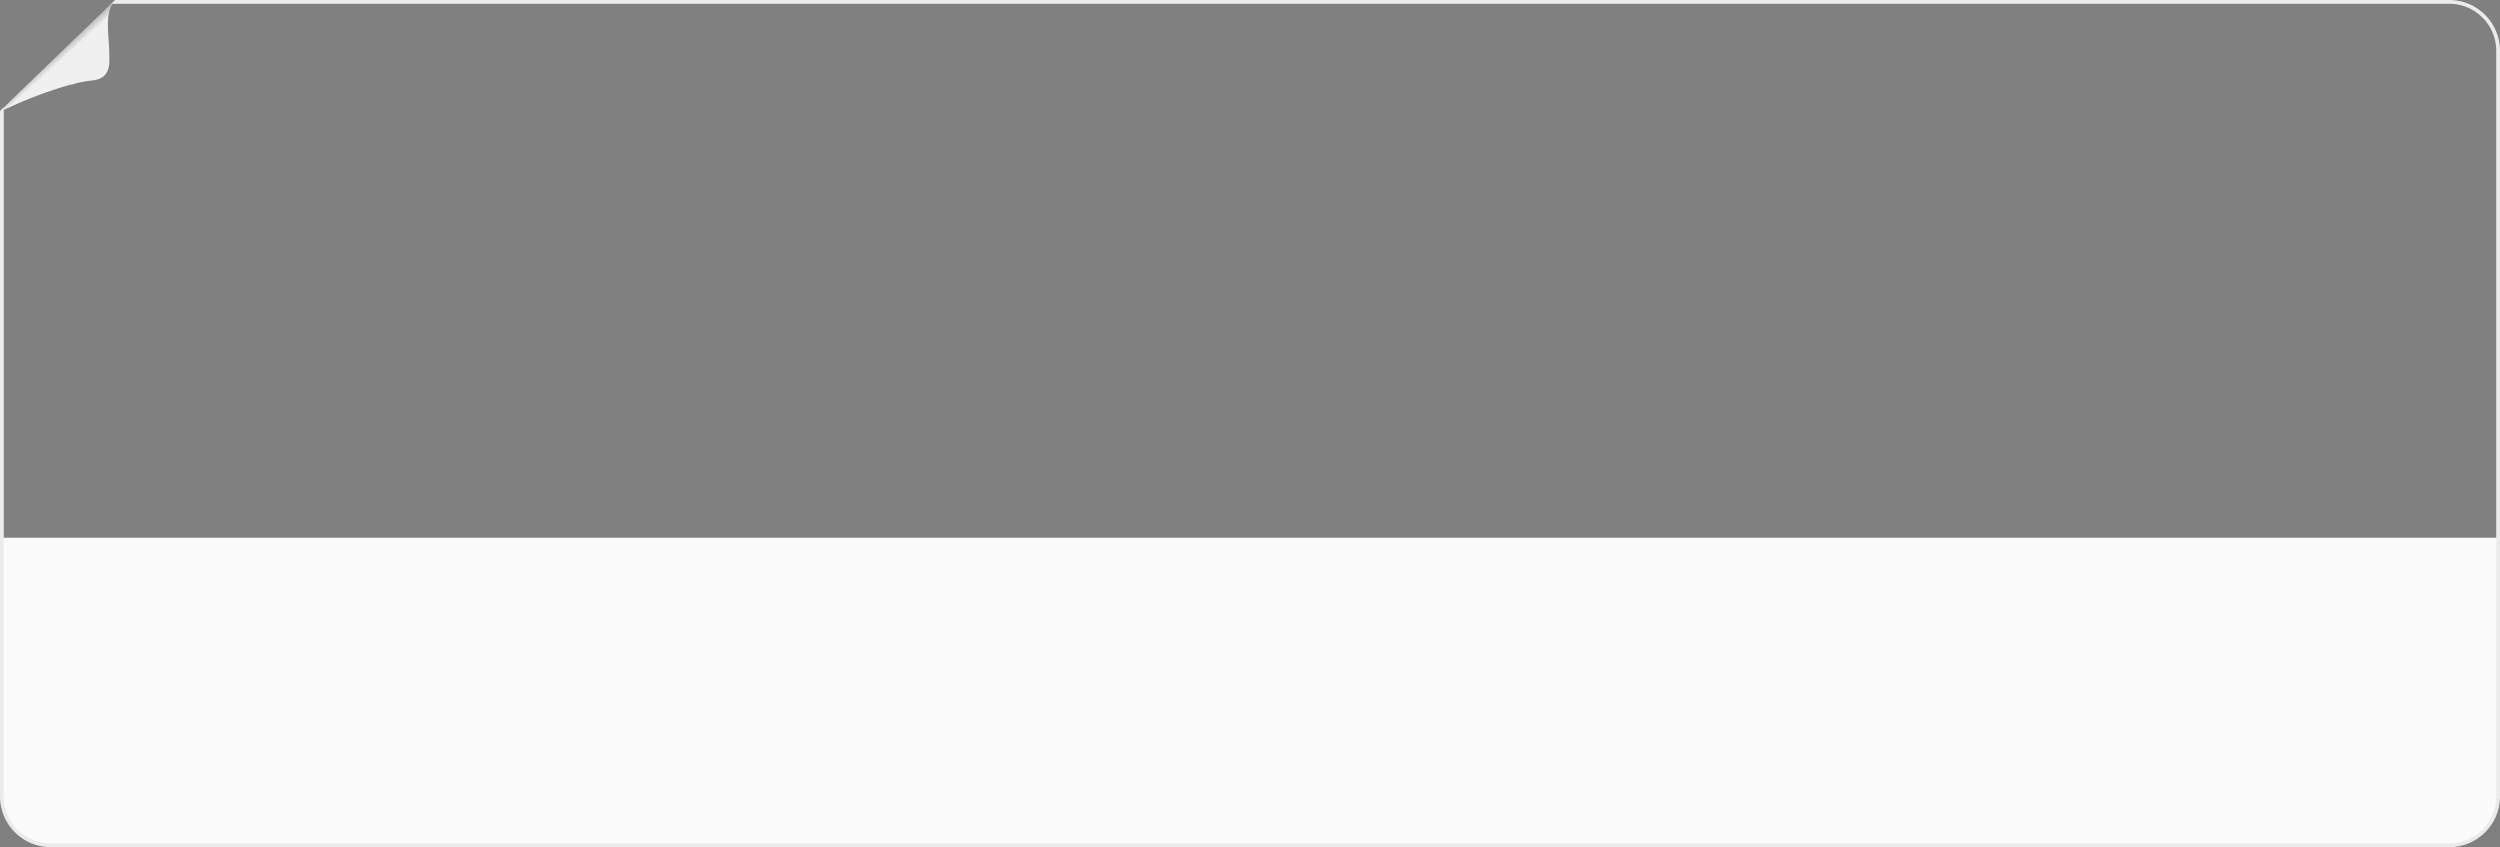 <svg xmlns="http://www.w3.org/2000/svg" xmlns:xlink="http://www.w3.org/1999/xlink" viewBox="0 0 662.5 224.5"><rect x="0" y="0" width="662.5" height="224.5" fill="#808080" stroke="none"/><defs><linearGradient id="Dégradé_sans_nom_43" x1="28.53" y1="29.28" x2="10.03" y2="8.99" gradientUnits="userSpaceOnUse"><stop offset="0.66" stop-color="#f0f0f0"/><stop offset="1" stop-color="#2a2a28" stop-opacity="0.5"/></linearGradient></defs><title>ICONES_Fichier 60</title><g id="Calque_2" data-name="Calque 2"><g id="Calque_1-2" data-name="Calque 1"><path d="M.5,142.5H662a0,0,0,0,1,0,0v68.56A12.94,12.94,0,0,1,649.06,224H13.44A12.94,12.94,0,0,1,.5,211.06V142.5A0,0,0,0,1,.5,142.5Z" style="fill:#fbfbfb"/><path d="M30.5,0,0,29.44l.27.06a111.2,111.2,0,0,1,18.46-7.08l.2,0A5,5,0,0,0,20,22.11a37.77,37.77,0,0,1,4.47-.8h0c2.19-.26,4.41-1.09,4.5-5C29.13,9.22,27.31,3.75,30.5,0Z" style="fill:url(#Dégradé_sans_nom_43)"/><path d="M649.06,0H30.5l-1,1H649.06A12.46,12.46,0,0,1,661.5,13.44V211.06a12.46,12.46,0,0,1-12.44,12.44H13.44A12.46,12.46,0,0,1,1,211.06V28.46l-1,1V211.06A13.46,13.46,0,0,0,13.44,224.5H649.06a13.46,13.46,0,0,0,13.44-13.44V13.44A13.46,13.46,0,0,0,649.06,0Z" style="fill:#ebebeb"/></g></g></svg>